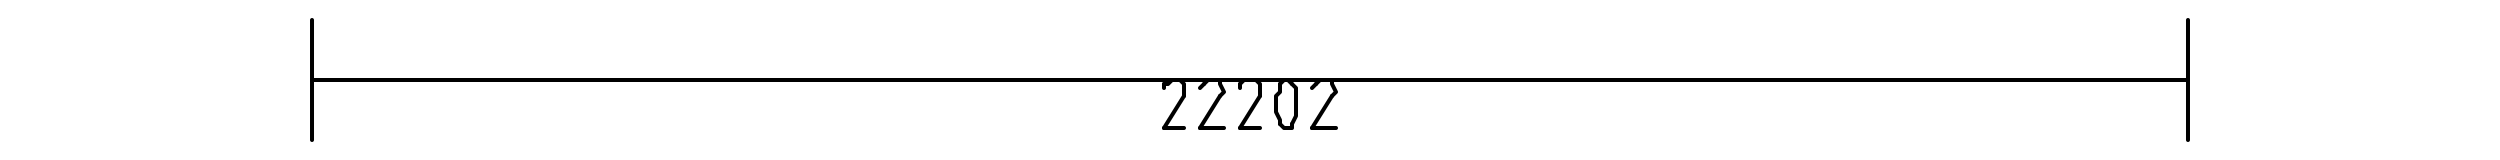 <?xml version="1.0" encoding="UTF-8" standalone="no"?>
<svg width="220.486mm" height="14.111mm"
 viewBox="0 0 625 40"
 xmlns="http://www.w3.org/2000/svg" xmlns:xlink="http://www.w3.org/1999/xlink"  version="1.2" baseProfile="tiny">
<title>Qt Svg Document</title>
<desc>Generated with Qt</desc>
<defs>
</defs>
<g fill="none" stroke="black" stroke-width="1" fill-rule="evenodd" stroke-linecap="square" stroke-linejoin="bevel" >

<g fill="#ffffff" fill-opacity="1" stroke="none" transform="matrix(1,0,0,1,0,0)"
font-family="Droid Sans" font-size="10" font-weight="400" font-style="normal" 
>
<path vector-effect="non-scaling-stroke" fill-rule="evenodd" d="M0,0 L625,0 L625,40 L0,40 L0,0"/>
</g>

<g fill="none" stroke="#000000" stroke-opacity="1" stroke-width="1" stroke-linecap="round" stroke-linejoin="round" transform="matrix(1,0,0,1,0,0)"
font-family="Droid Sans" font-size="10" font-weight="400" font-style="normal" 
>
<polyline fill="none" vector-effect="non-scaling-stroke" points="78,35 78,5 " />
<polyline fill="none" vector-effect="non-scaling-stroke" points="78,20 547,20 " />
<polyline fill="none" vector-effect="non-scaling-stroke" points="547,35 547,5 " />
<polyline fill="none" vector-effect="non-scaling-stroke" points="291,22 291,21 " />
<polyline fill="none" vector-effect="non-scaling-stroke" points="296,24 296,23 296,21 295,20 294,20 293,20 292,21 291,21 " />
<polyline fill="none" vector-effect="non-scaling-stroke" points="296,24 291,32 " />
<polyline fill="none" vector-effect="non-scaling-stroke" points="291,32 296,32 " />
<polyline fill="none" vector-effect="non-scaling-stroke" points="300,22 301,21 " />
<polyline fill="none" vector-effect="non-scaling-stroke" points="305,24 306,23 305,21 305,20 303,20 302,20 301,21 " />
<polyline fill="none" vector-effect="non-scaling-stroke" points="305,24 300,32 " />
<polyline fill="none" vector-effect="non-scaling-stroke" points="300,32 306,32 " />
<polyline fill="none" vector-effect="non-scaling-stroke" points="310,22 310,21 " />
<polyline fill="none" vector-effect="non-scaling-stroke" points="315,24 315,23 315,21 314,20 313,20 311,20 310,21 " />
<polyline fill="none" vector-effect="non-scaling-stroke" points="315,24 310,32 " />
<polyline fill="none" vector-effect="non-scaling-stroke" points="310,32 315,32 " />
<polyline fill="none" vector-effect="non-scaling-stroke" points="323,21 322,20 322,20 321,20 320,21 " />
<polyline fill="none" vector-effect="non-scaling-stroke" points="320,21 320,23 319,24 319,26 319,28 320,30 320,31 " />
<polyline fill="none" vector-effect="non-scaling-stroke" points="320,31 321,32 322,32 323,32 323,31 " />
<polyline fill="none" vector-effect="non-scaling-stroke" points="323,31 324,29 324,28 324,26 324,24 324,22 323,21 " />
<polyline fill="none" vector-effect="non-scaling-stroke" points="328,22 329,21 " />
<polyline fill="none" vector-effect="non-scaling-stroke" points="333,24 334,23 333,21 333,20 331,20 330,20 329,21 " />
<polyline fill="none" vector-effect="non-scaling-stroke" points="333,24 328,32 " />
<polyline fill="none" vector-effect="non-scaling-stroke" points="328,32 334,32 " />
</g>
</g>
</svg>
